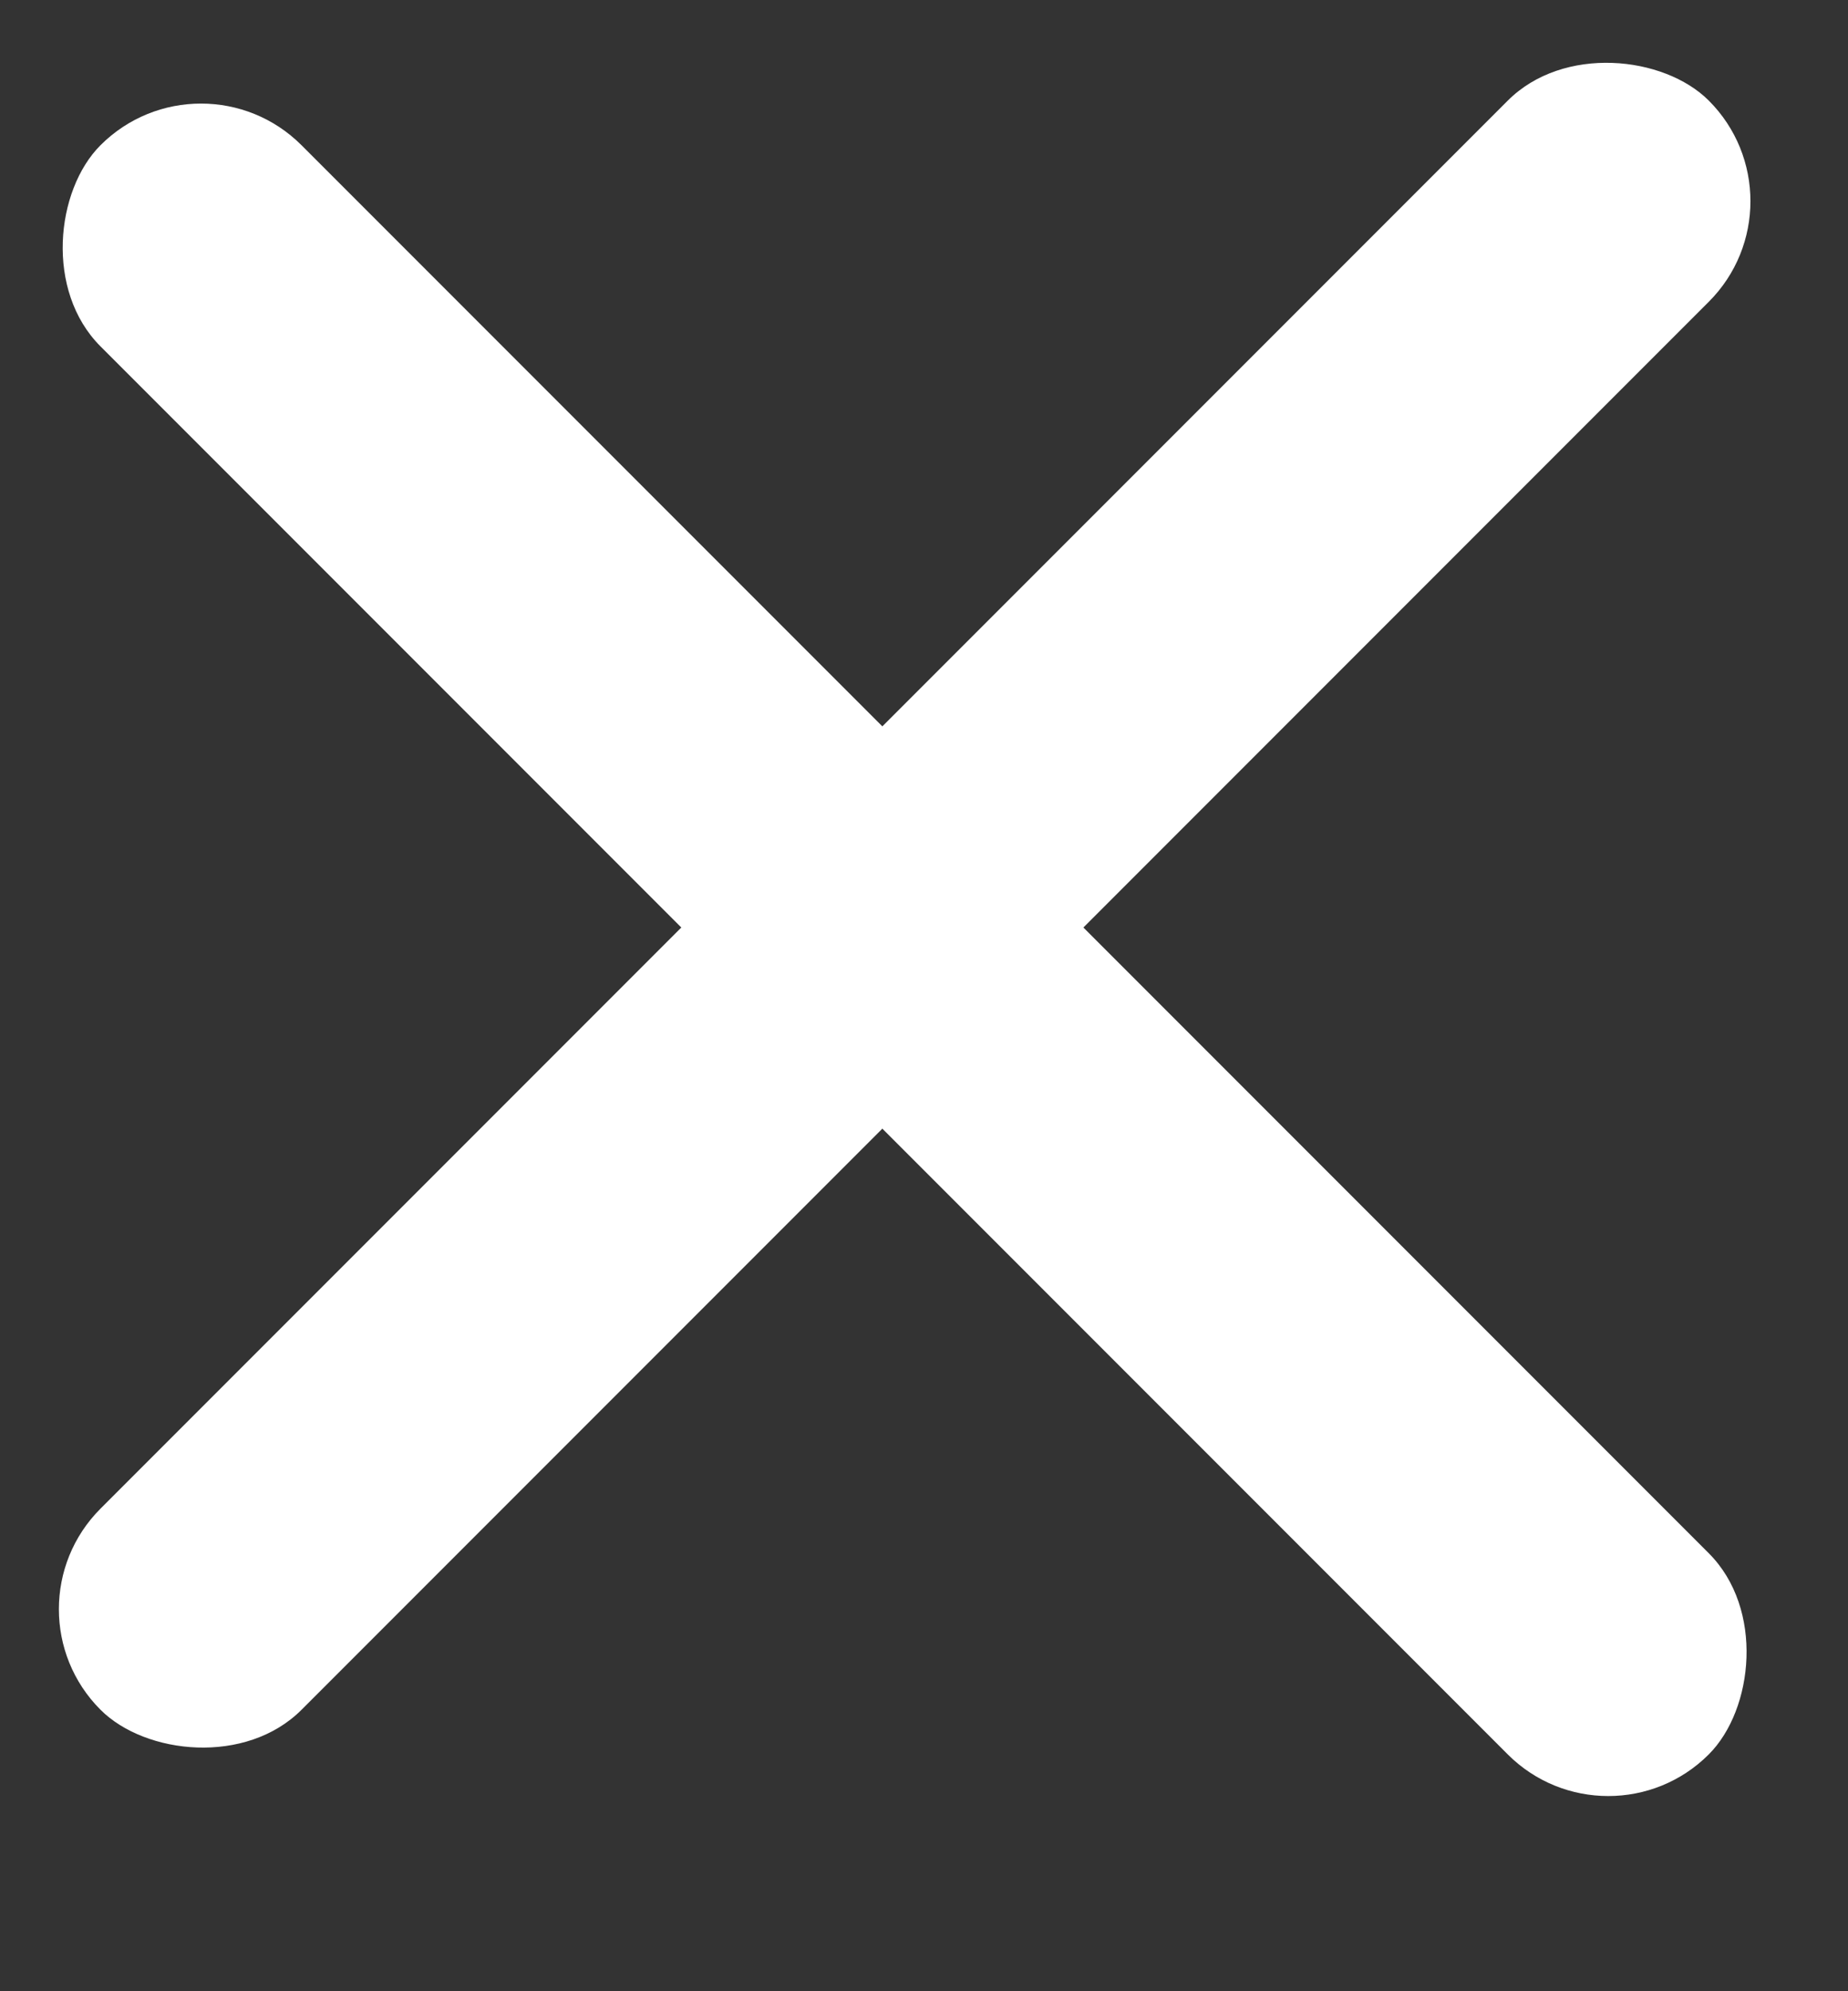 <svg width="13" height="14" viewBox="0 0 13 14" fill="none" xmlns="http://www.w3.org/2000/svg">
  <rect x="0" y="0" width="13" height="14" fill="#333333" stroke="none"/>
  <rect y="11.314" width="16" height="2" rx="1" transform="rotate(-45 0 11.314)" fill="#ffffff"/>
  <rect x="1.414" y="0.314" width="16" height="2" rx="1" transform="rotate(45 1.414 0.314)" fill="#ffffff"/>
  </svg>